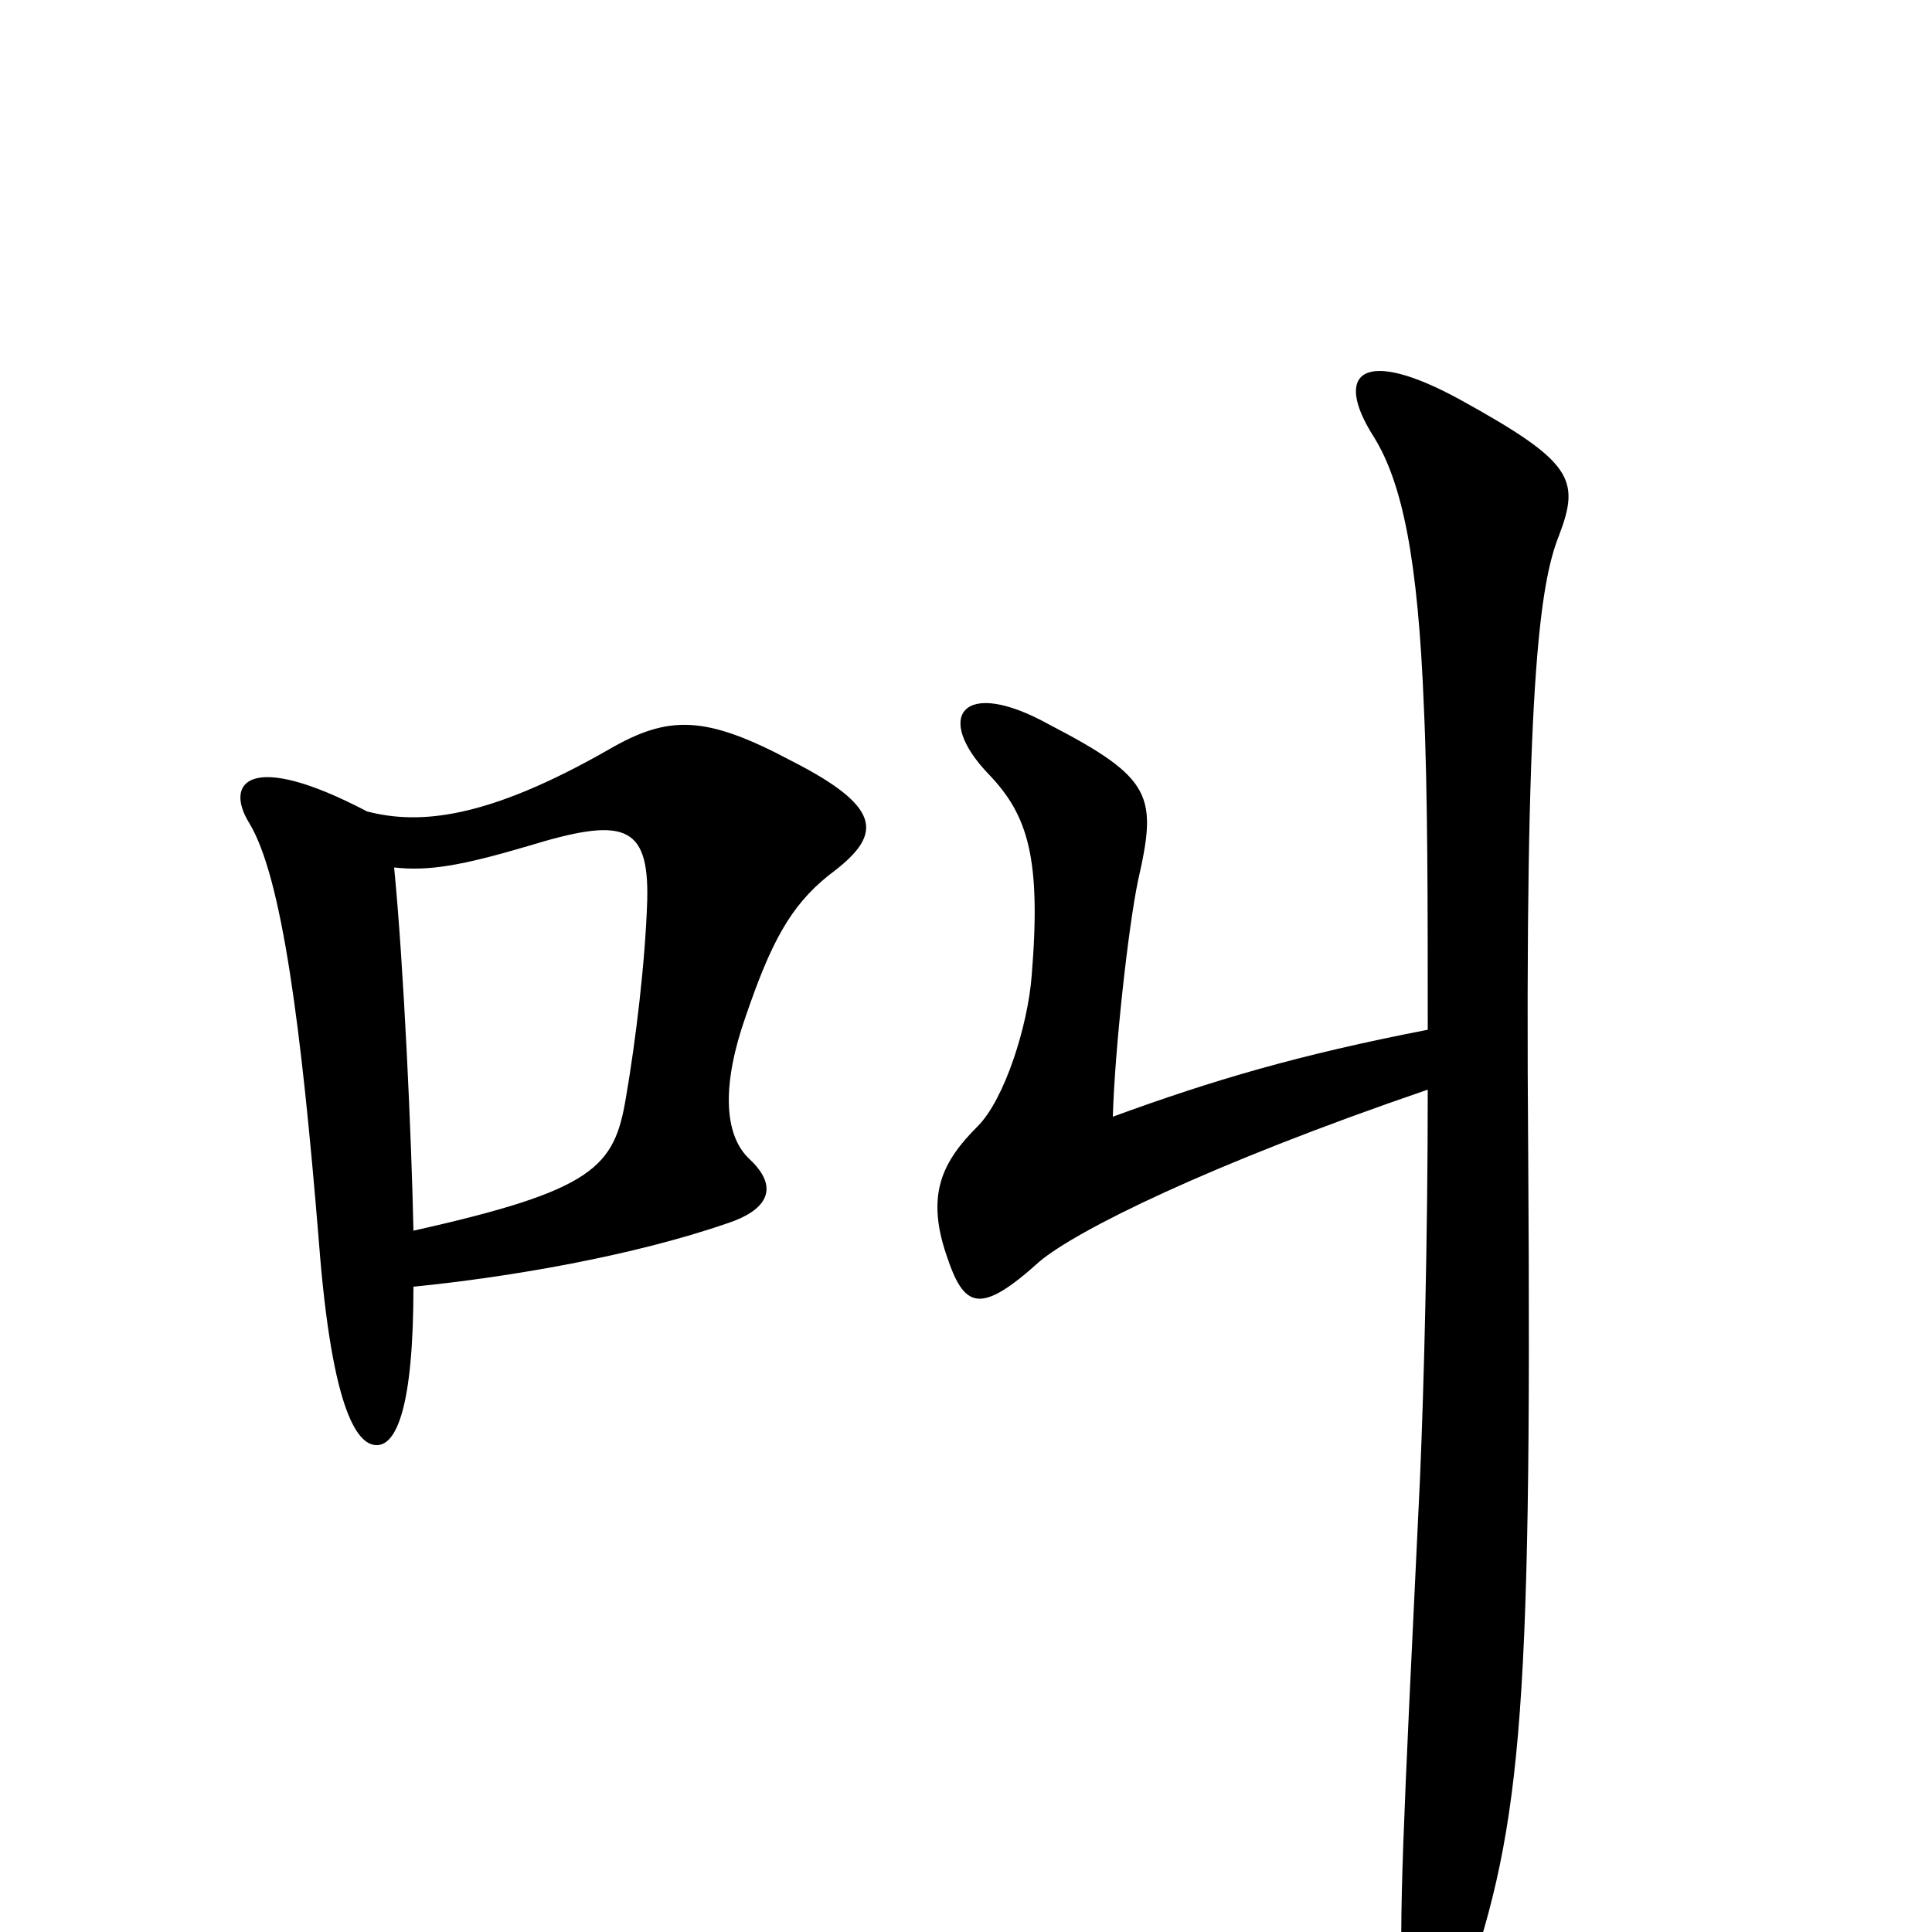 <svg xmlns="http://www.w3.org/2000/svg" viewBox="0 -1000 1000 1000">
	<path fill="#000000" d="M429 -547C456 -567 459 -581 410 -606C365 -630 346 -630 315 -612C252 -576 217 -573 190 -580C129 -612 116 -595 129 -574C146 -546 156 -468 165 -358C172 -266 186 -252 195 -252C205 -252 214 -271 214 -334C264 -339 328 -350 377 -367C395 -373 405 -384 388 -400C374 -413 374 -440 386 -474C399 -512 409 -531 429 -547ZM807 -723C818 -752 814 -761 756 -793C705 -821 690 -807 711 -774C726 -750 734 -710 737 -634C739 -591 739 -530 739 -467C672 -454 628 -441 576 -422C577 -457 584 -520 589 -544C599 -588 597 -597 543 -625C498 -650 483 -629 512 -599C532 -578 539 -556 534 -495C532 -469 520 -431 506 -417C488 -399 479 -382 490 -350C499 -323 507 -319 538 -347C557 -363 625 -397 739 -436C739 -358 737 -282 735 -235C726 -48 724 -9 726 33C728 75 742 78 755 39C787 -52 793 -101 791 -402C789 -646 797 -698 807 -723ZM335 -534C334 -502 329 -461 324 -432C318 -396 308 -384 214 -363C213 -411 209 -500 204 -551C222 -549 239 -552 273 -562C322 -577 336 -574 335 -534Z"/>
</svg>